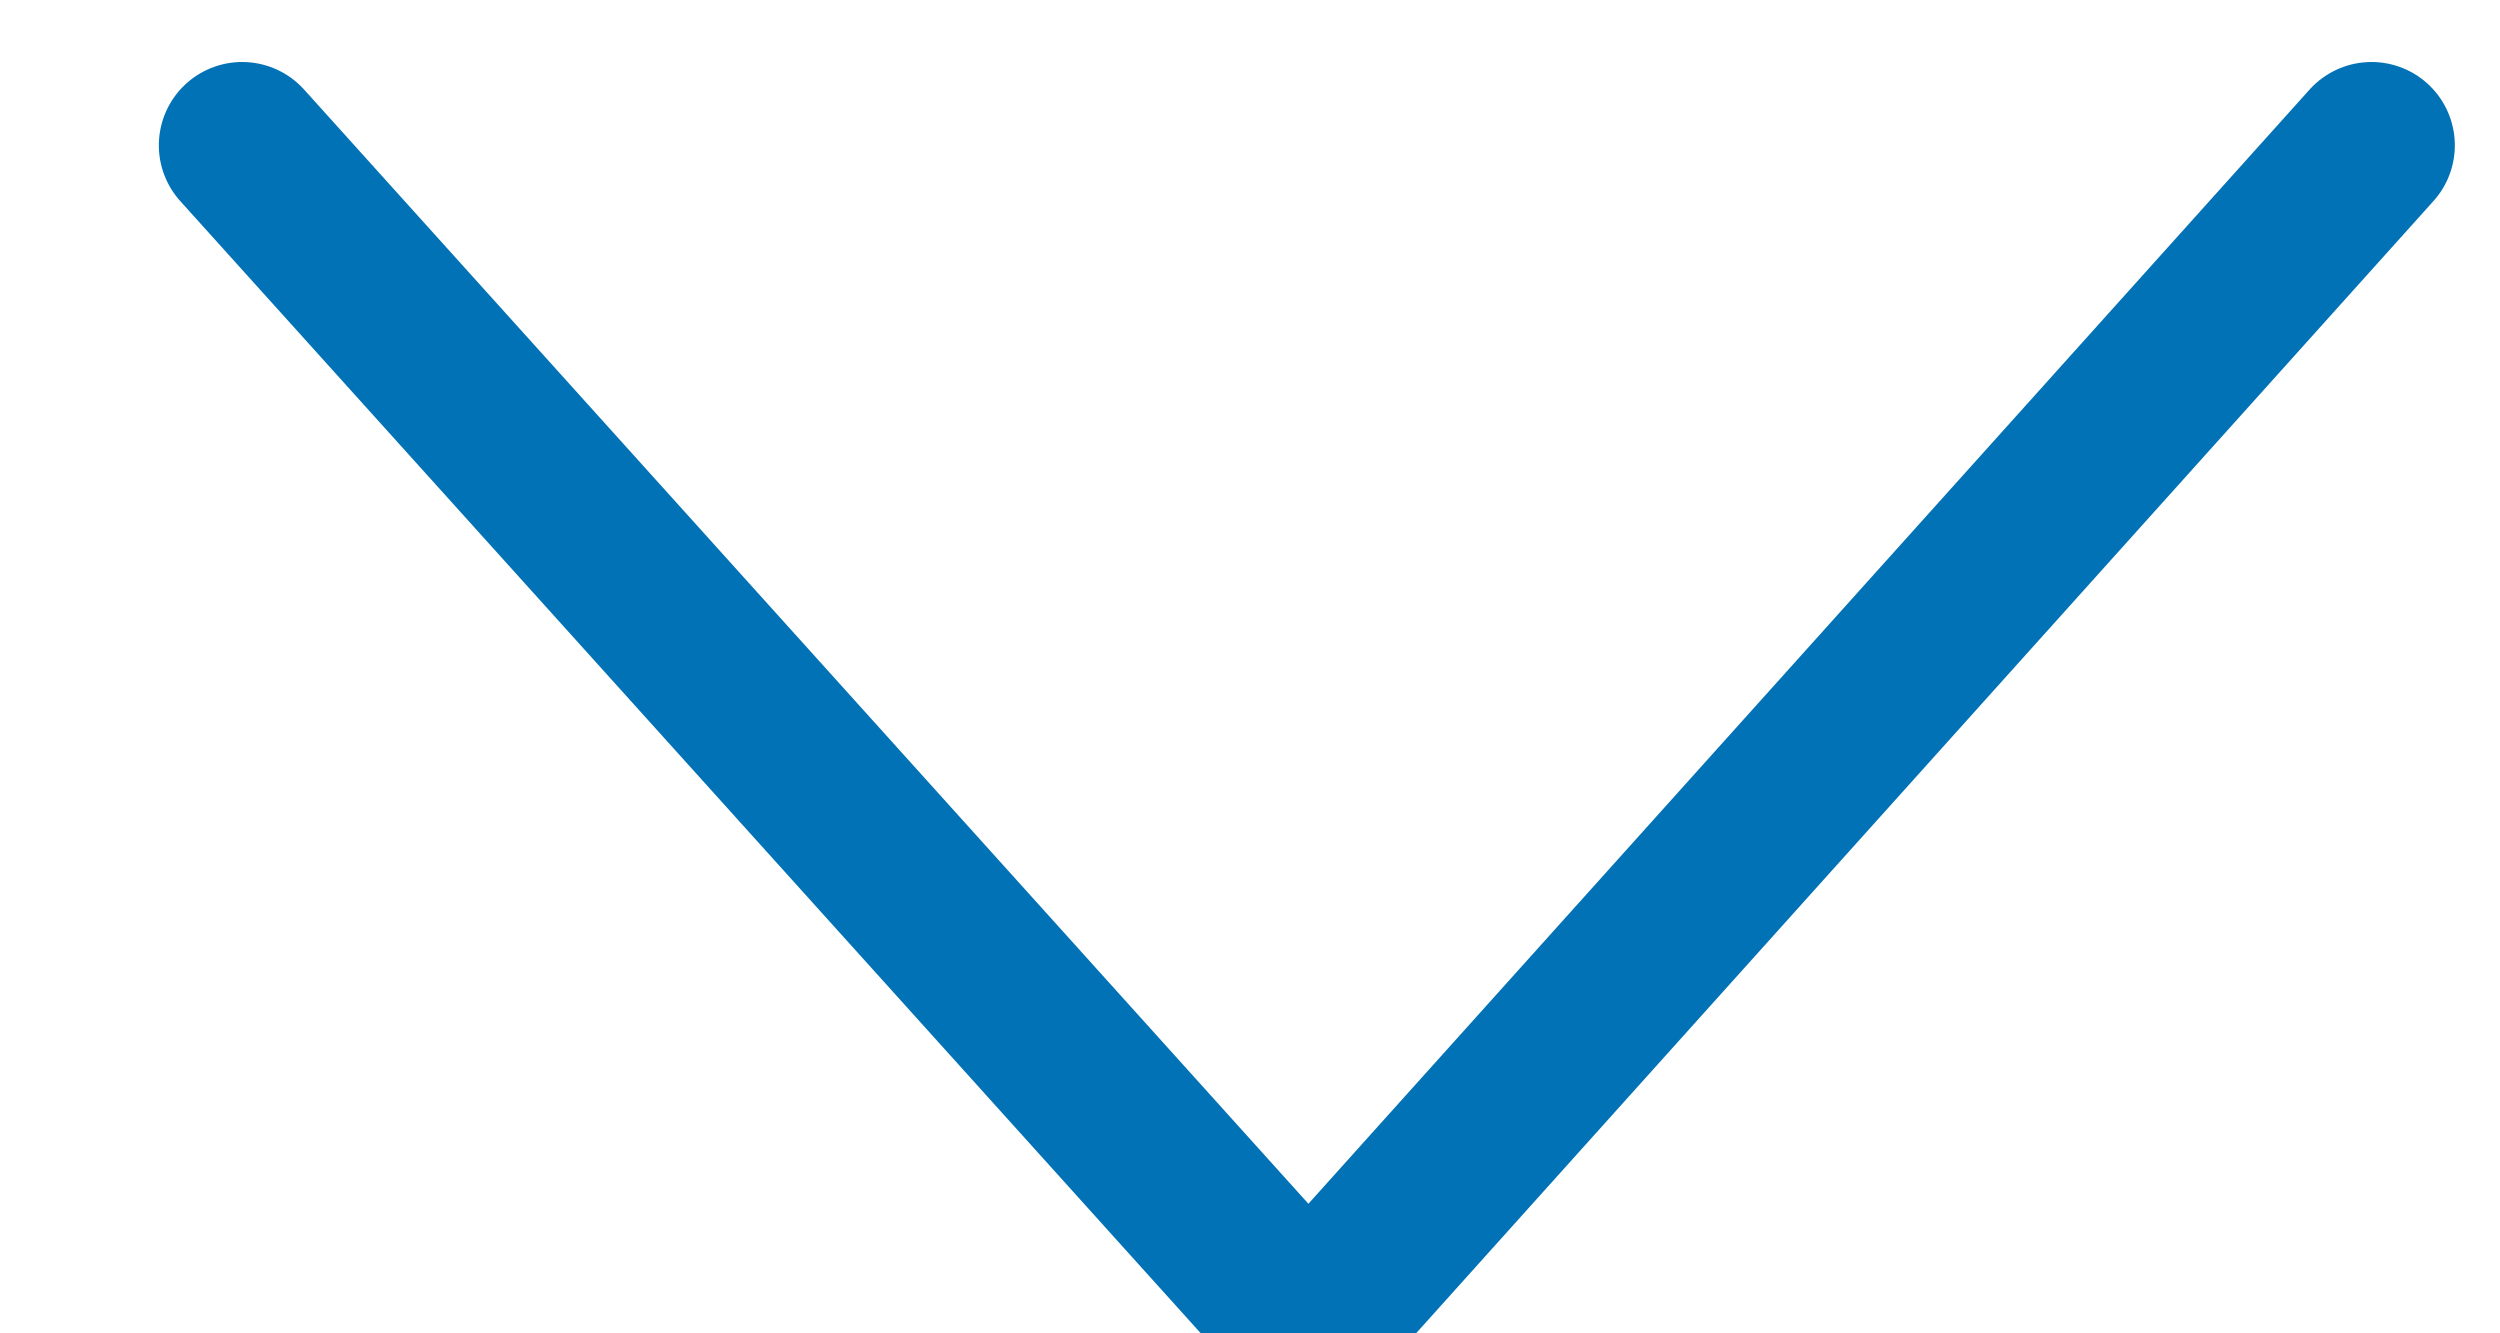 <?xml version="1.0" encoding="UTF-8" standalone="no"?>
<svg width="15px" height="8px" viewBox="0 0 15 8" version="1.1" xmlns="http://www.w3.org/2000/svg" xmlns:xlink="http://www.w3.org/1999/xlink">
    <!-- Generator: sketchtool 41.2 (35397) - http://www.bohemiancoding.com/sketch -->
    <title>BC590212-6414-43DF-AD32-221CB72522EA</title>
    <desc>Created with sketchtool.</desc>
    <defs></defs>
    <g id="Style-Guide" stroke="none" stroke-width="1" fill="none" fill-rule="evenodd" stroke-linecap="round">
        <g id="Icons" transform="translate(-152, -100)" stroke="#0272B6">
            <g id="icon/16/ic_arrow_blue_16" transform="translate(151.841, 96.421)">
                <polyline id="icon/16/ic_arrow_16" transform="translate(8, 8) rotate(-90) translate(-8, -8) " points="11.549 1.612 4.451 8.01 11.549 14.388"></polyline>
            </g>
        </g>
    </g>
</svg>
